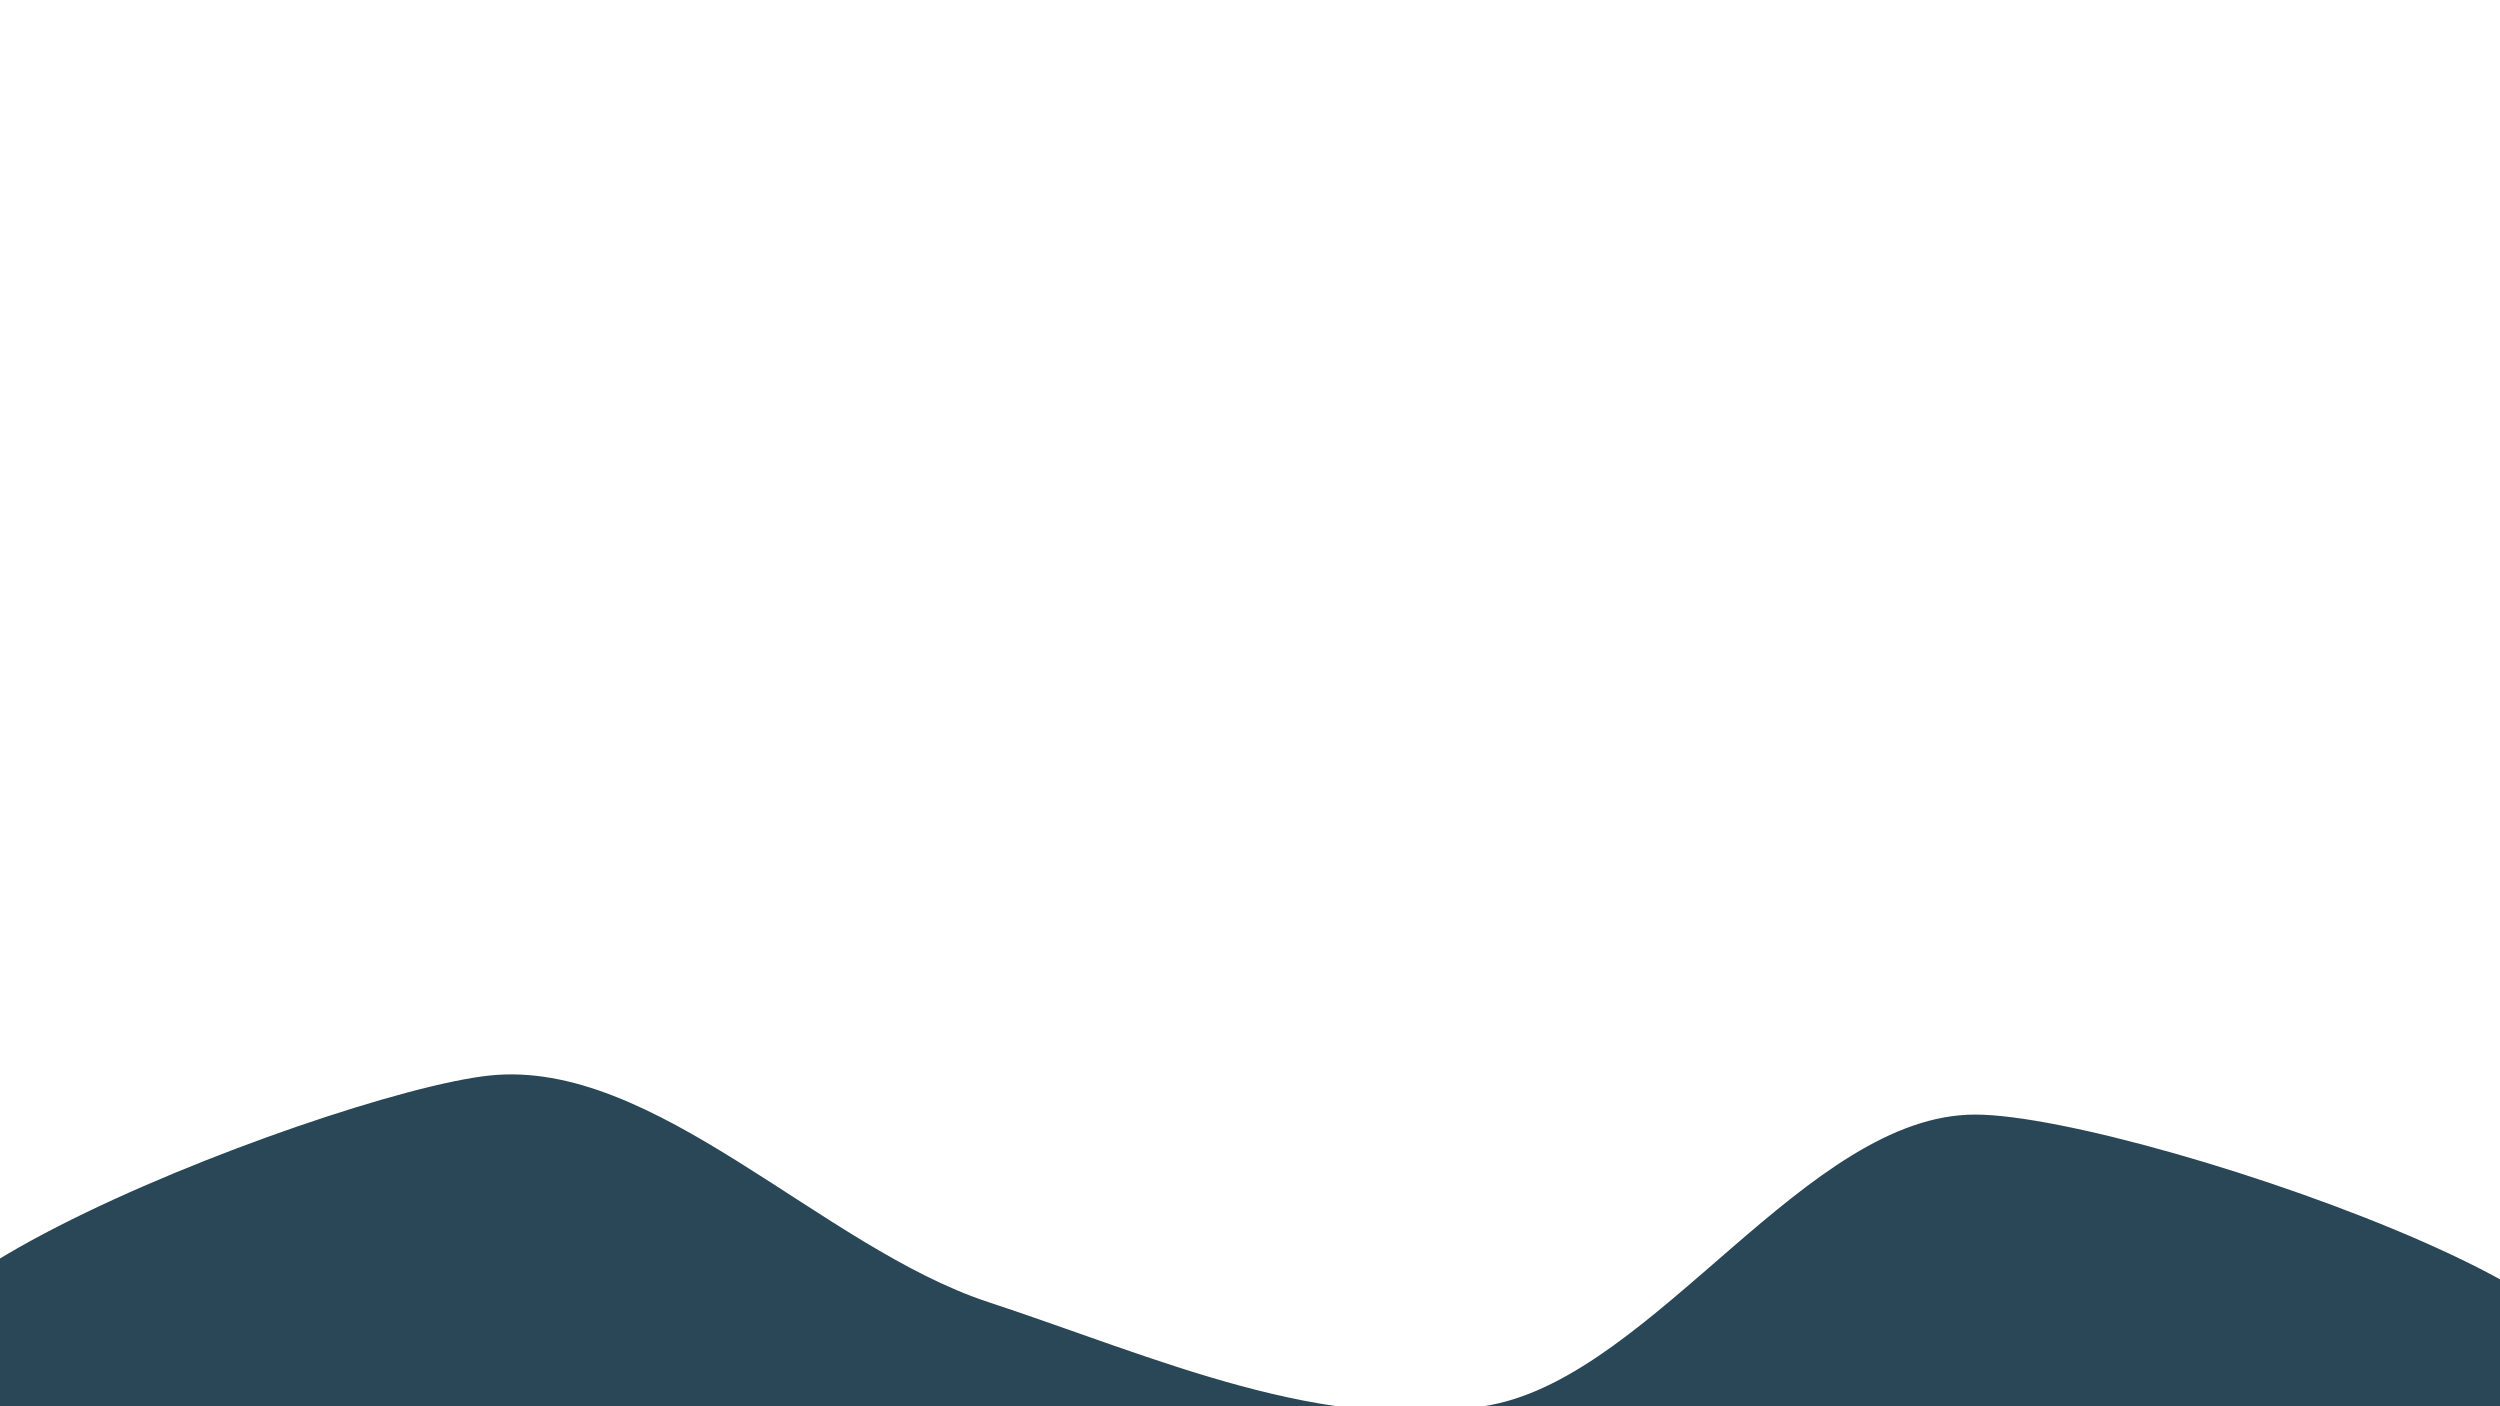 <svg width="1920" height="1080" viewBox="0 0 1920 1080" xmlns="http://www.w3.org/2000/svg"><path d="M1920,1080C1667.167,1117.333,257.333,1122.333,0,1080C-257.333,1037.667,249.5,839.333,376,826C502.5,812.667,630.833,957.833,759,1000C887.167,1042.167,1018.667,1103,1145,1079C1271.333,1055,1387.833,855.833,1517,856C1646.167,856.167,2172.833,1042.667,1920,1080C1667.167,1117.333,257.333,1122.333,0,1080" fill="#294757"/></svg>
